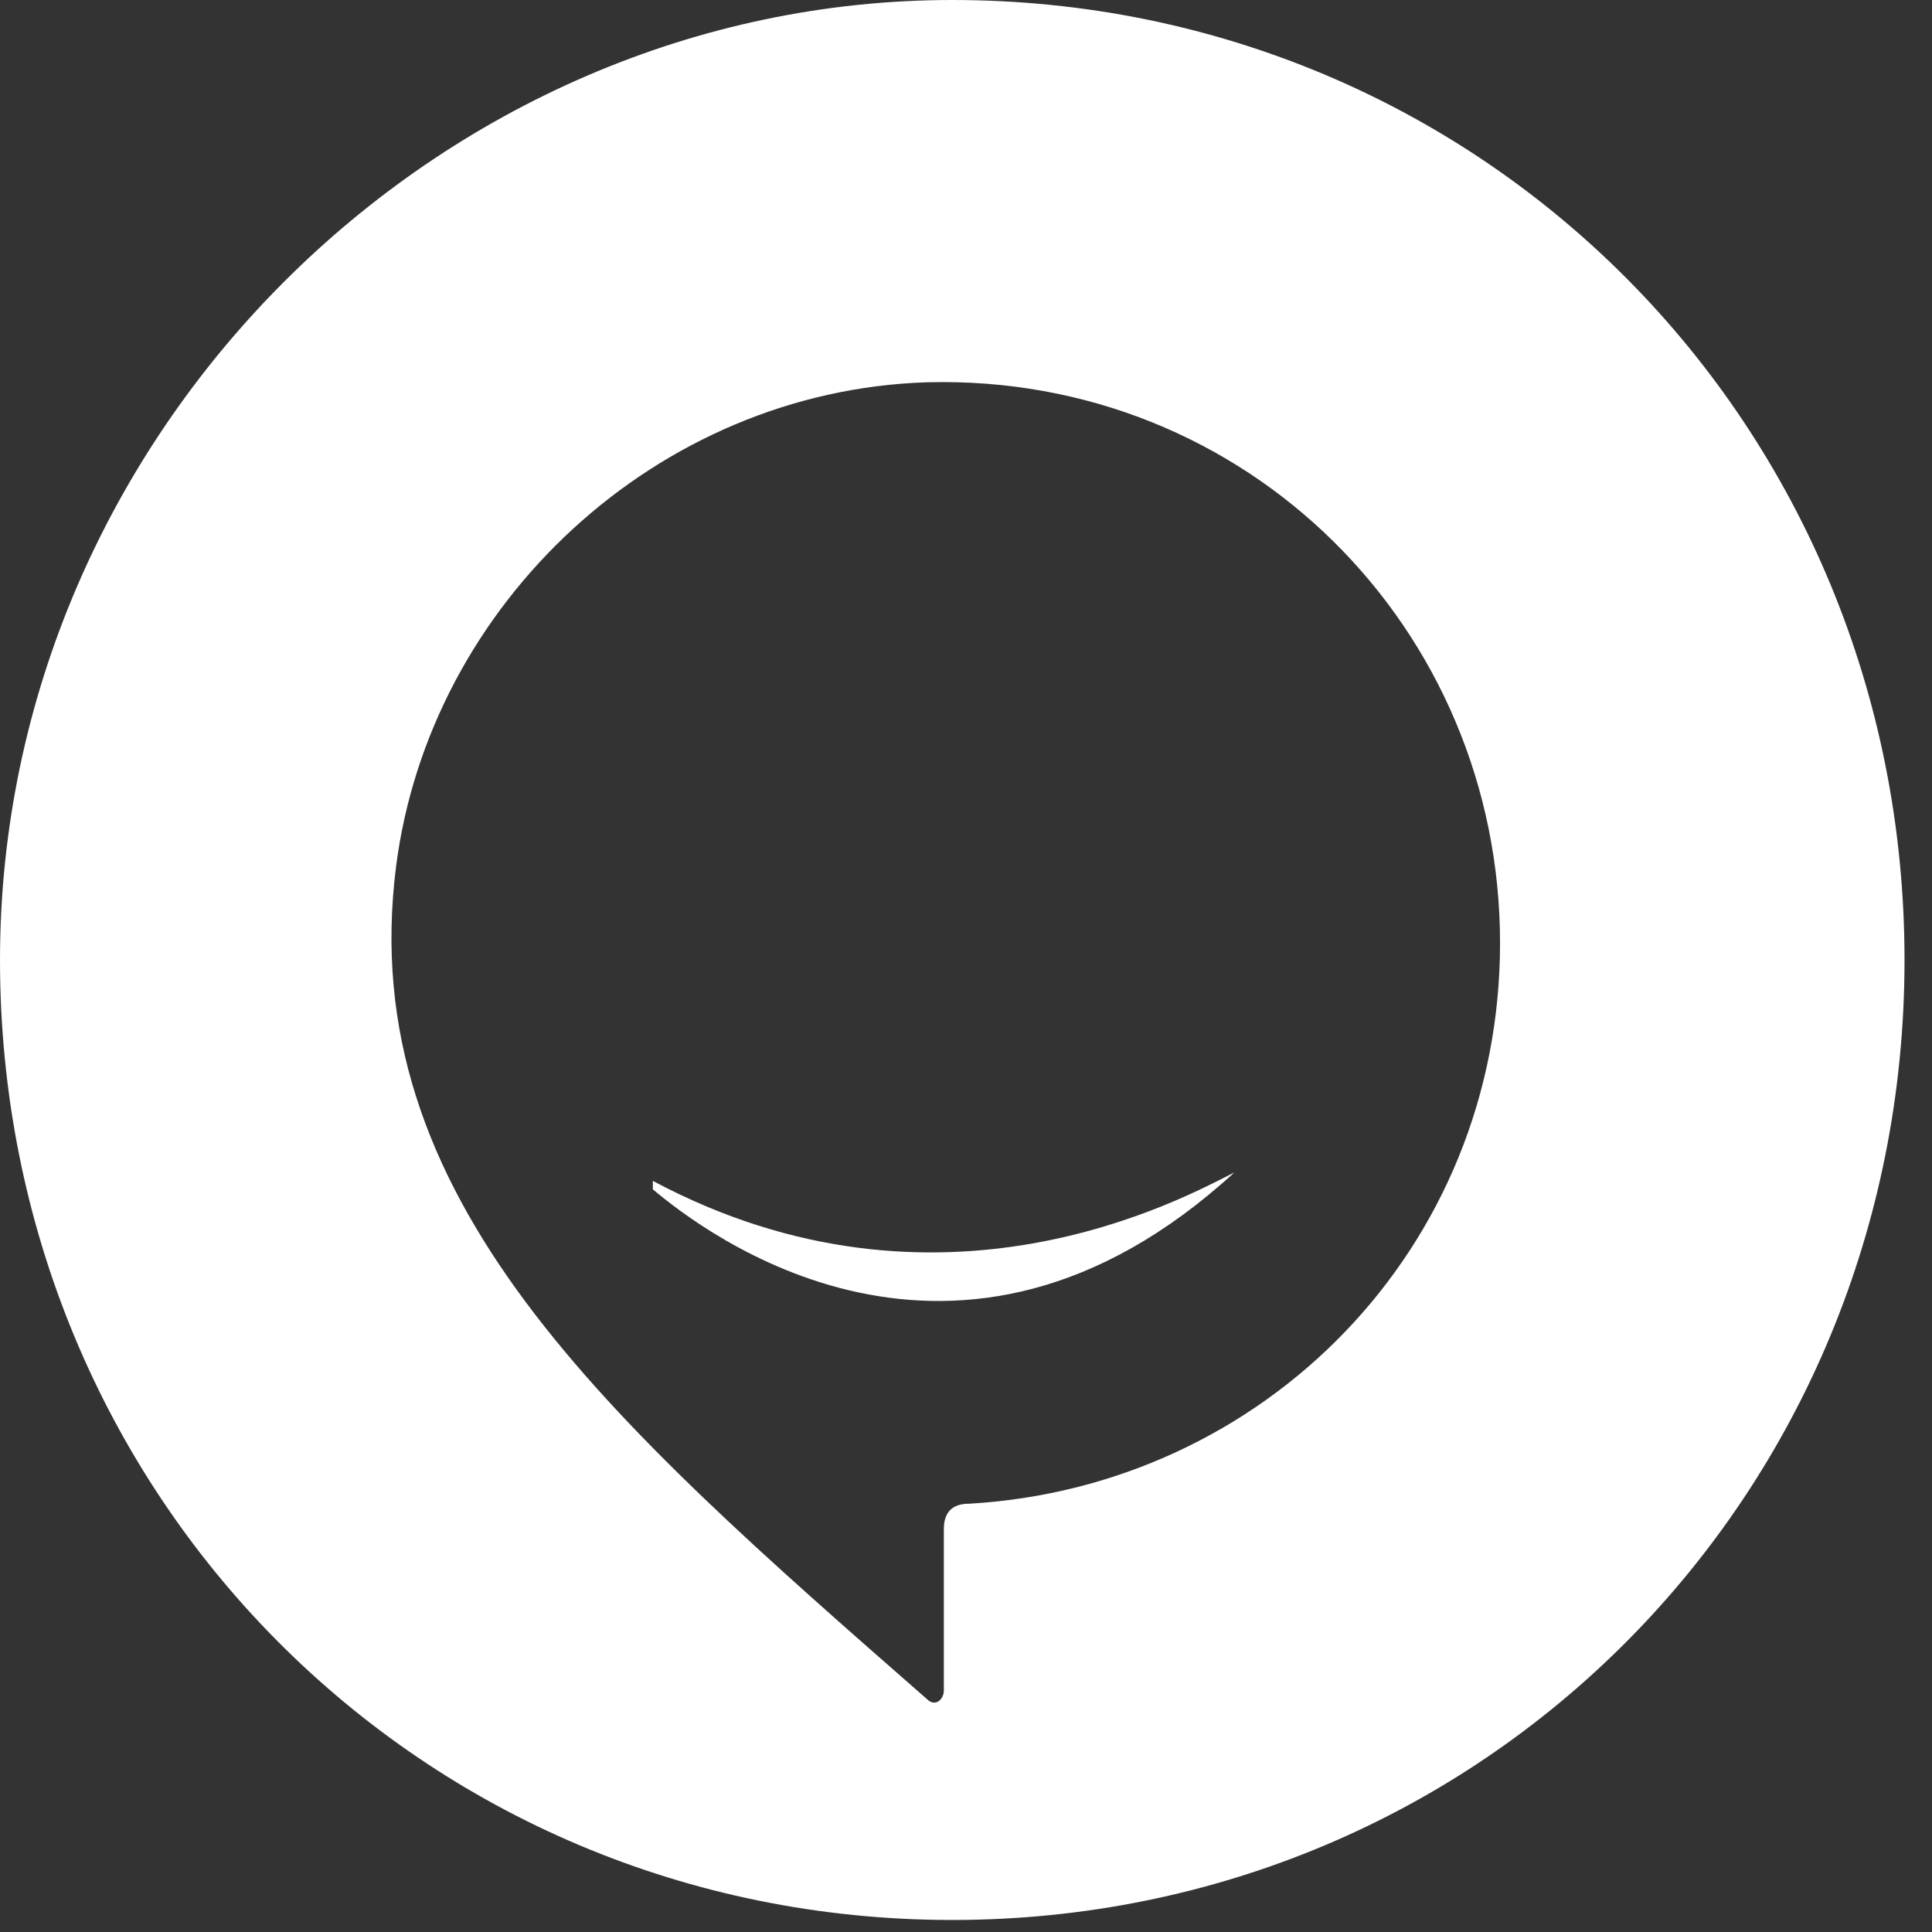 <svg xmlns="http://www.w3.org/2000/svg" width="62" height="62" viewBox="0 0 62 62">
  <rect x="0" y="0" width="62" height="62" fill="#333333" stroke="none"/>
  <g fill="#fff" fill-rule="evenodd">
    <path d="m12.71 27.808c1.081-8.452 8.383-15.267 17.037-15.54 10.276-.273 18.391 7.906 18.391 17.994 0 9.815-7.574 17.448-17.039 17.994-.541 0-.81.271-.81.817v5.18c0 .273-.271.545-.542.273-10.276-8.996-18.389-16.085-17.037-26.718m-12.71 2.999c0 17.176 13.522 30.807 30.558 30.807 17.038 0 30.56-13.631 30.56-30.807s-13.522-30.807-30.56-30.807c-16.496 0-30.558 13.904-30.558 30.807"/>
    <path d="m20.951 37.896v.272c1.623 1.364 9.736 7.634 18.662-.544-1.624.817-9.467 5.179-18.662.272z"/>
  </g>
</svg>
